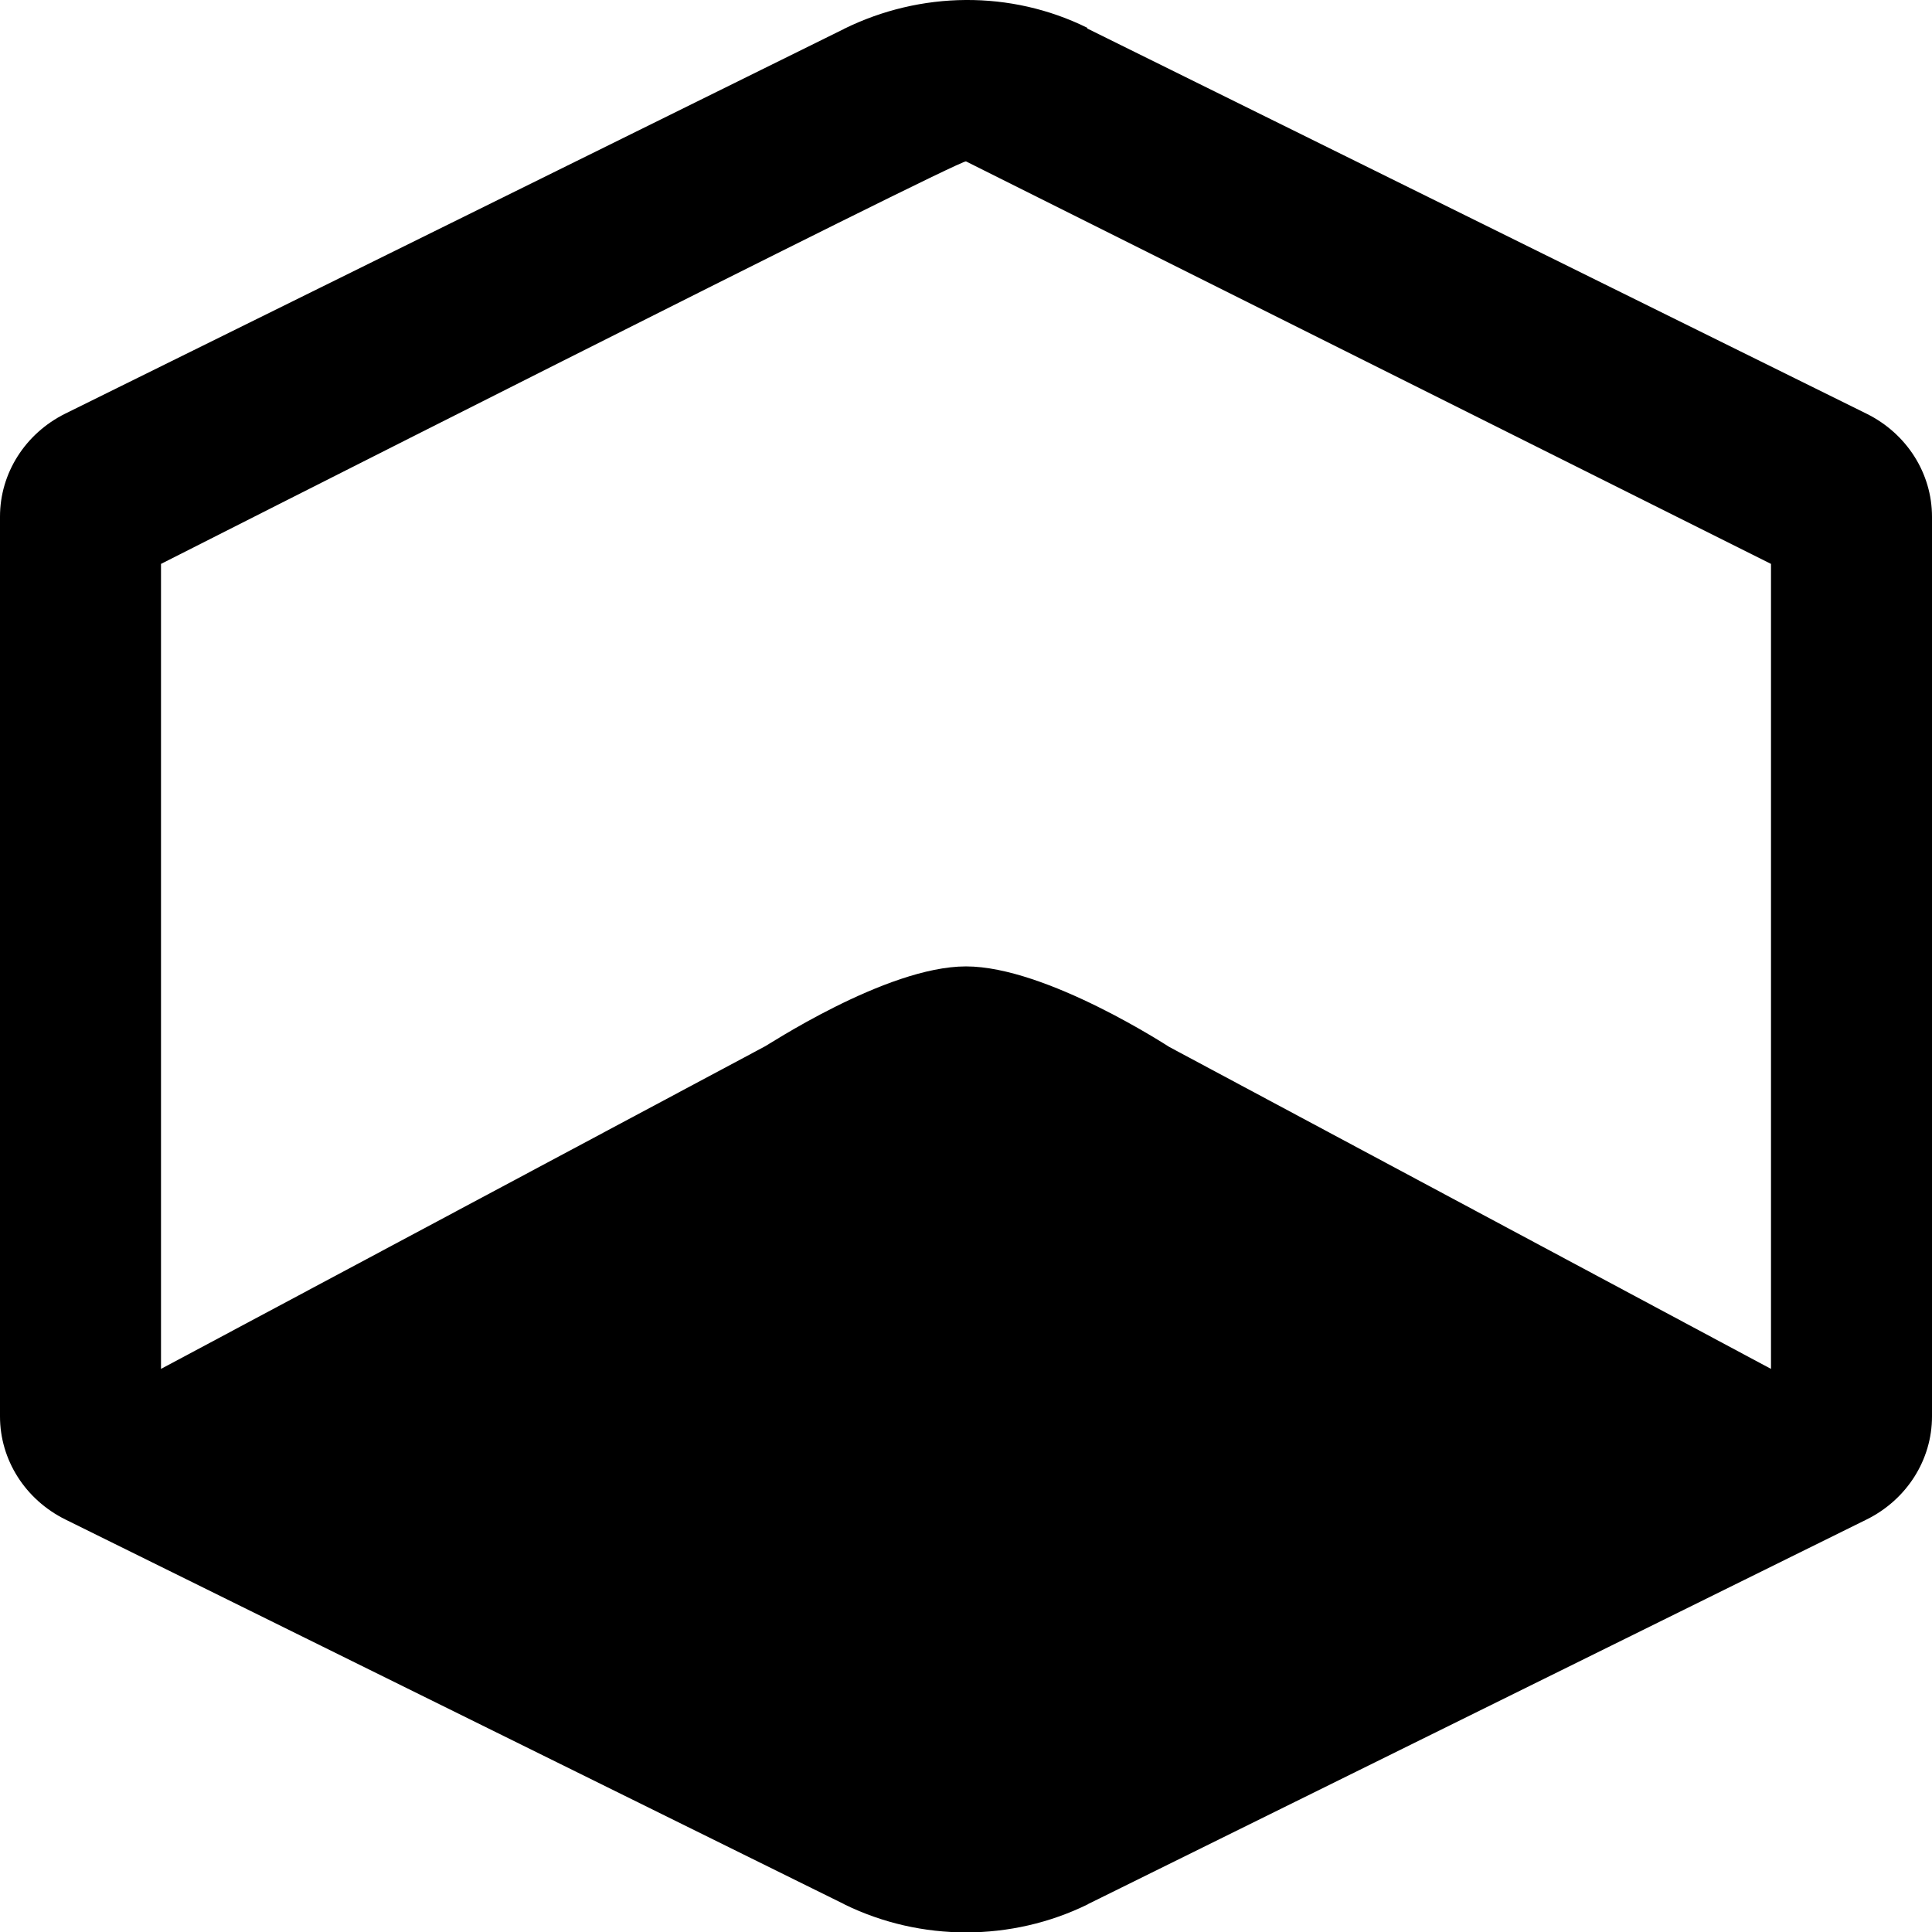 <?xml version="1.0" encoding="utf-8"?>
<svg xmlns="http://www.w3.org/2000/svg" width="24px" height="24px" viewBox="0 0 96 96" xmlns:bx="https://boxy-svg.com">
  <g fill="none" fill-rule="nonzero" stroke="none" stroke-width="1" stroke-linecap="butt" stroke-linejoin="miter" stroke-miterlimit="10" stroke-dasharray="" stroke-dashoffset="0" font-family="none" font-weight="none" font-size="none" text-anchor="none" style="mix-blend-mode: normal; transform-origin: 40px 40px 0px;" transform="matrix(1, 0, 0, 1, -38, -40)">
    <path d="M0,172v-172h172v172z" fill="none"/>
    <g fill="currentColor">
      <path d="M 85.984 40 C 83.914 40.002 81.842 40.465 79.946 41.396 C 79.939 41.4 79.935 41.405 79.93 41.41 L 41.249 60.517 C 39.253 61.506 37.999 63.483 38 65.639 L 38 110.341 C 37.999 112.498 39.253 114.474 41.249 115.462 L 79.969 134.601 C 79.971 134.601 79.974 134.641 79.977 134.641 C 83.781 136.515 88.253 136.463 92.063 134.585 C 92.065 134.582 92.068 134.58 92.07 134.578 L 130.751 115.47 C 132.747 114.481 134.001 112.505 134 110.349 L 134 65.639 C 134.001 63.483 132.747 61.506 130.751 60.517 L 92.054 41.403 C 92.047 41.398 92.039 41.391 92.031 41.387 C 90.13 40.459 88.055 39.998 85.984 40 Z M 86 88 C 90 88 96.039 83.955 96.039 84 L 126 68 L 126 108 C 126 108 86.277 128.136 86 128 L 46 108 L 46 68 L 75.903 84 C 75.903 83.993 82 88 86 88 Z" style="transform-origin: 86px 88.01px 0px;" transform="matrix(-1, 0, 0, -1, 0, 0)"/>
    </g>
  </g>
  <defs>
    <bx:grid x="0" y="0" width="4" height="4"/>
    <bx:export>
      <bx:file format="svg"/>
    </bx:export>
  </defs>
</svg>